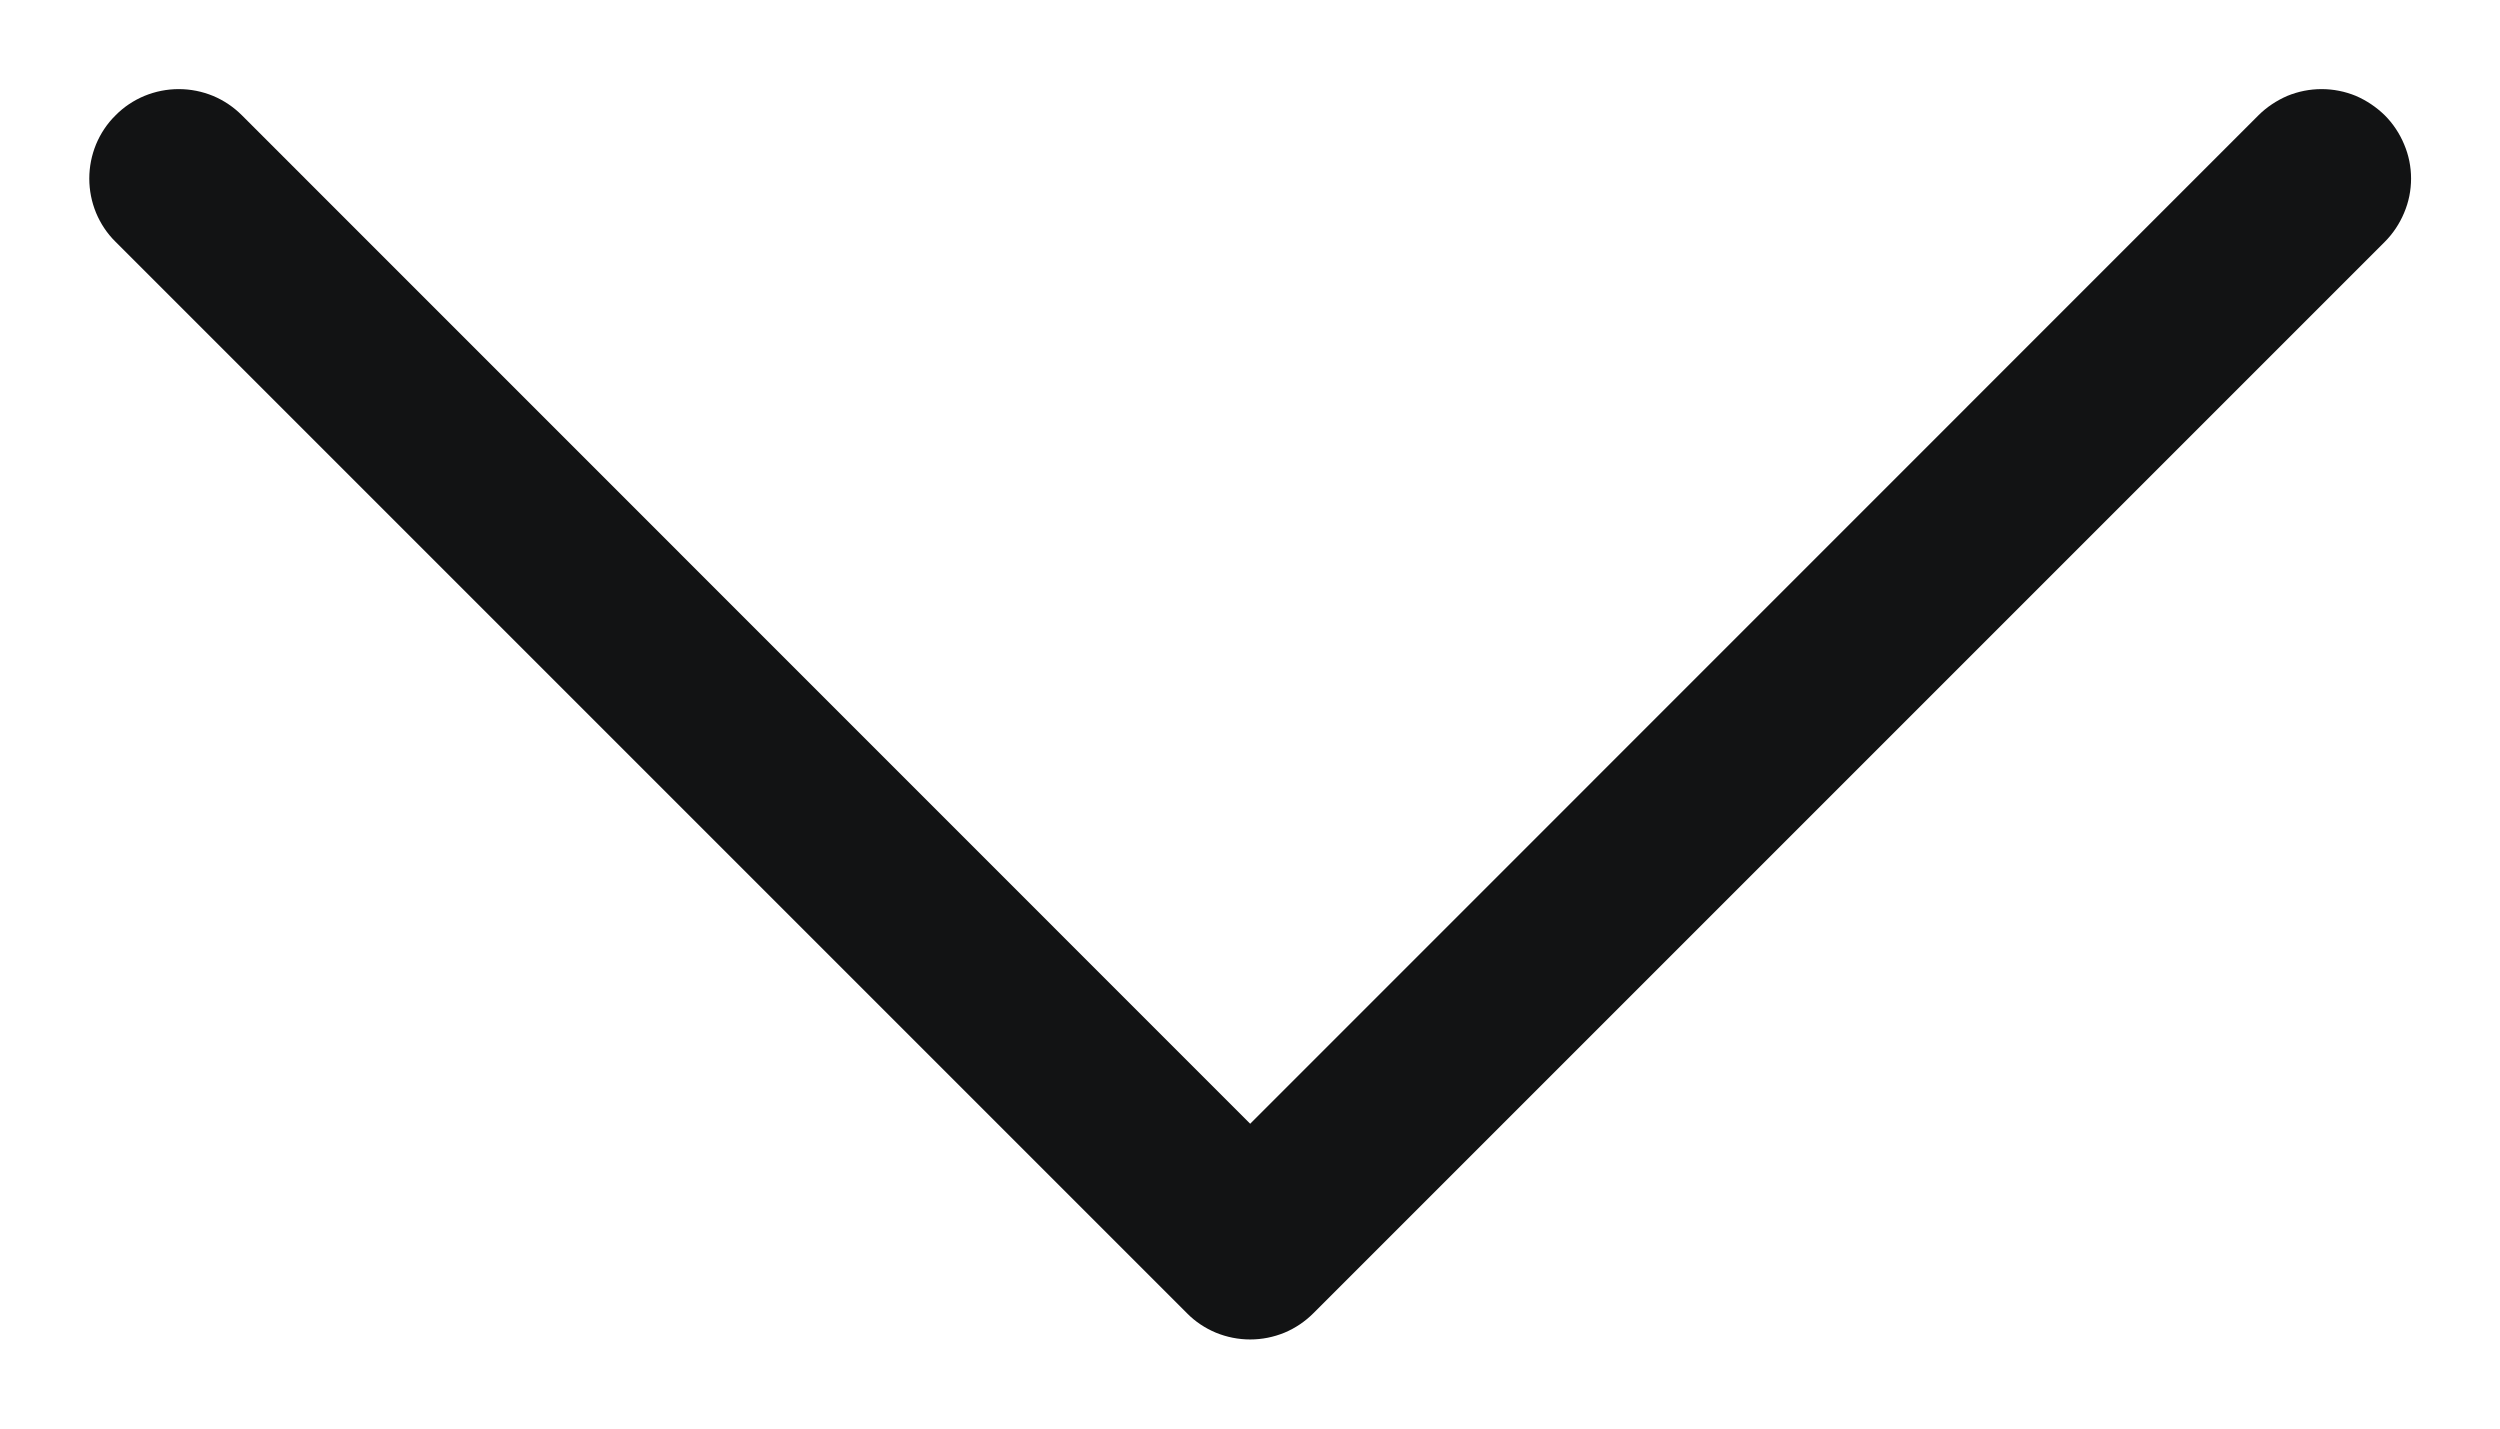 <svg width="14" height="8" viewBox="0 0 14 8" fill="none" xmlns="http://www.w3.org/2000/svg">
<path fill-rule="evenodd" clip-rule="evenodd" d="M0.647 0.646C0.693 0.599 0.749 0.562 0.809 0.537C0.87 0.512 0.935 0.499 1.001 0.499C1.067 0.499 1.132 0.512 1.193 0.537C1.253 0.562 1.308 0.599 1.355 0.646L7.001 6.293L12.647 0.646C12.693 0.6 12.749 0.563 12.809 0.537C12.87 0.512 12.935 0.499 13.001 0.499C13.067 0.499 13.132 0.512 13.193 0.537C13.253 0.563 13.308 0.6 13.355 0.646C13.401 0.692 13.438 0.748 13.463 0.808C13.489 0.869 13.502 0.934 13.502 1C13.502 1.066 13.489 1.131 13.463 1.192C13.438 1.252 13.401 1.308 13.355 1.354L7.355 7.354C7.308 7.401 7.253 7.438 7.193 7.463C7.132 7.488 7.067 7.501 7.001 7.501C6.935 7.501 6.87 7.488 6.809 7.463C6.749 7.438 6.693 7.401 6.647 7.354L0.647 1.354C0.6 1.308 0.563 1.252 0.538 1.192C0.513 1.131 0.5 1.066 0.5 1C0.5 0.934 0.513 0.869 0.538 0.808C0.563 0.748 0.6 0.692 0.647 0.646Z" fill="#121314"/>
</svg>
